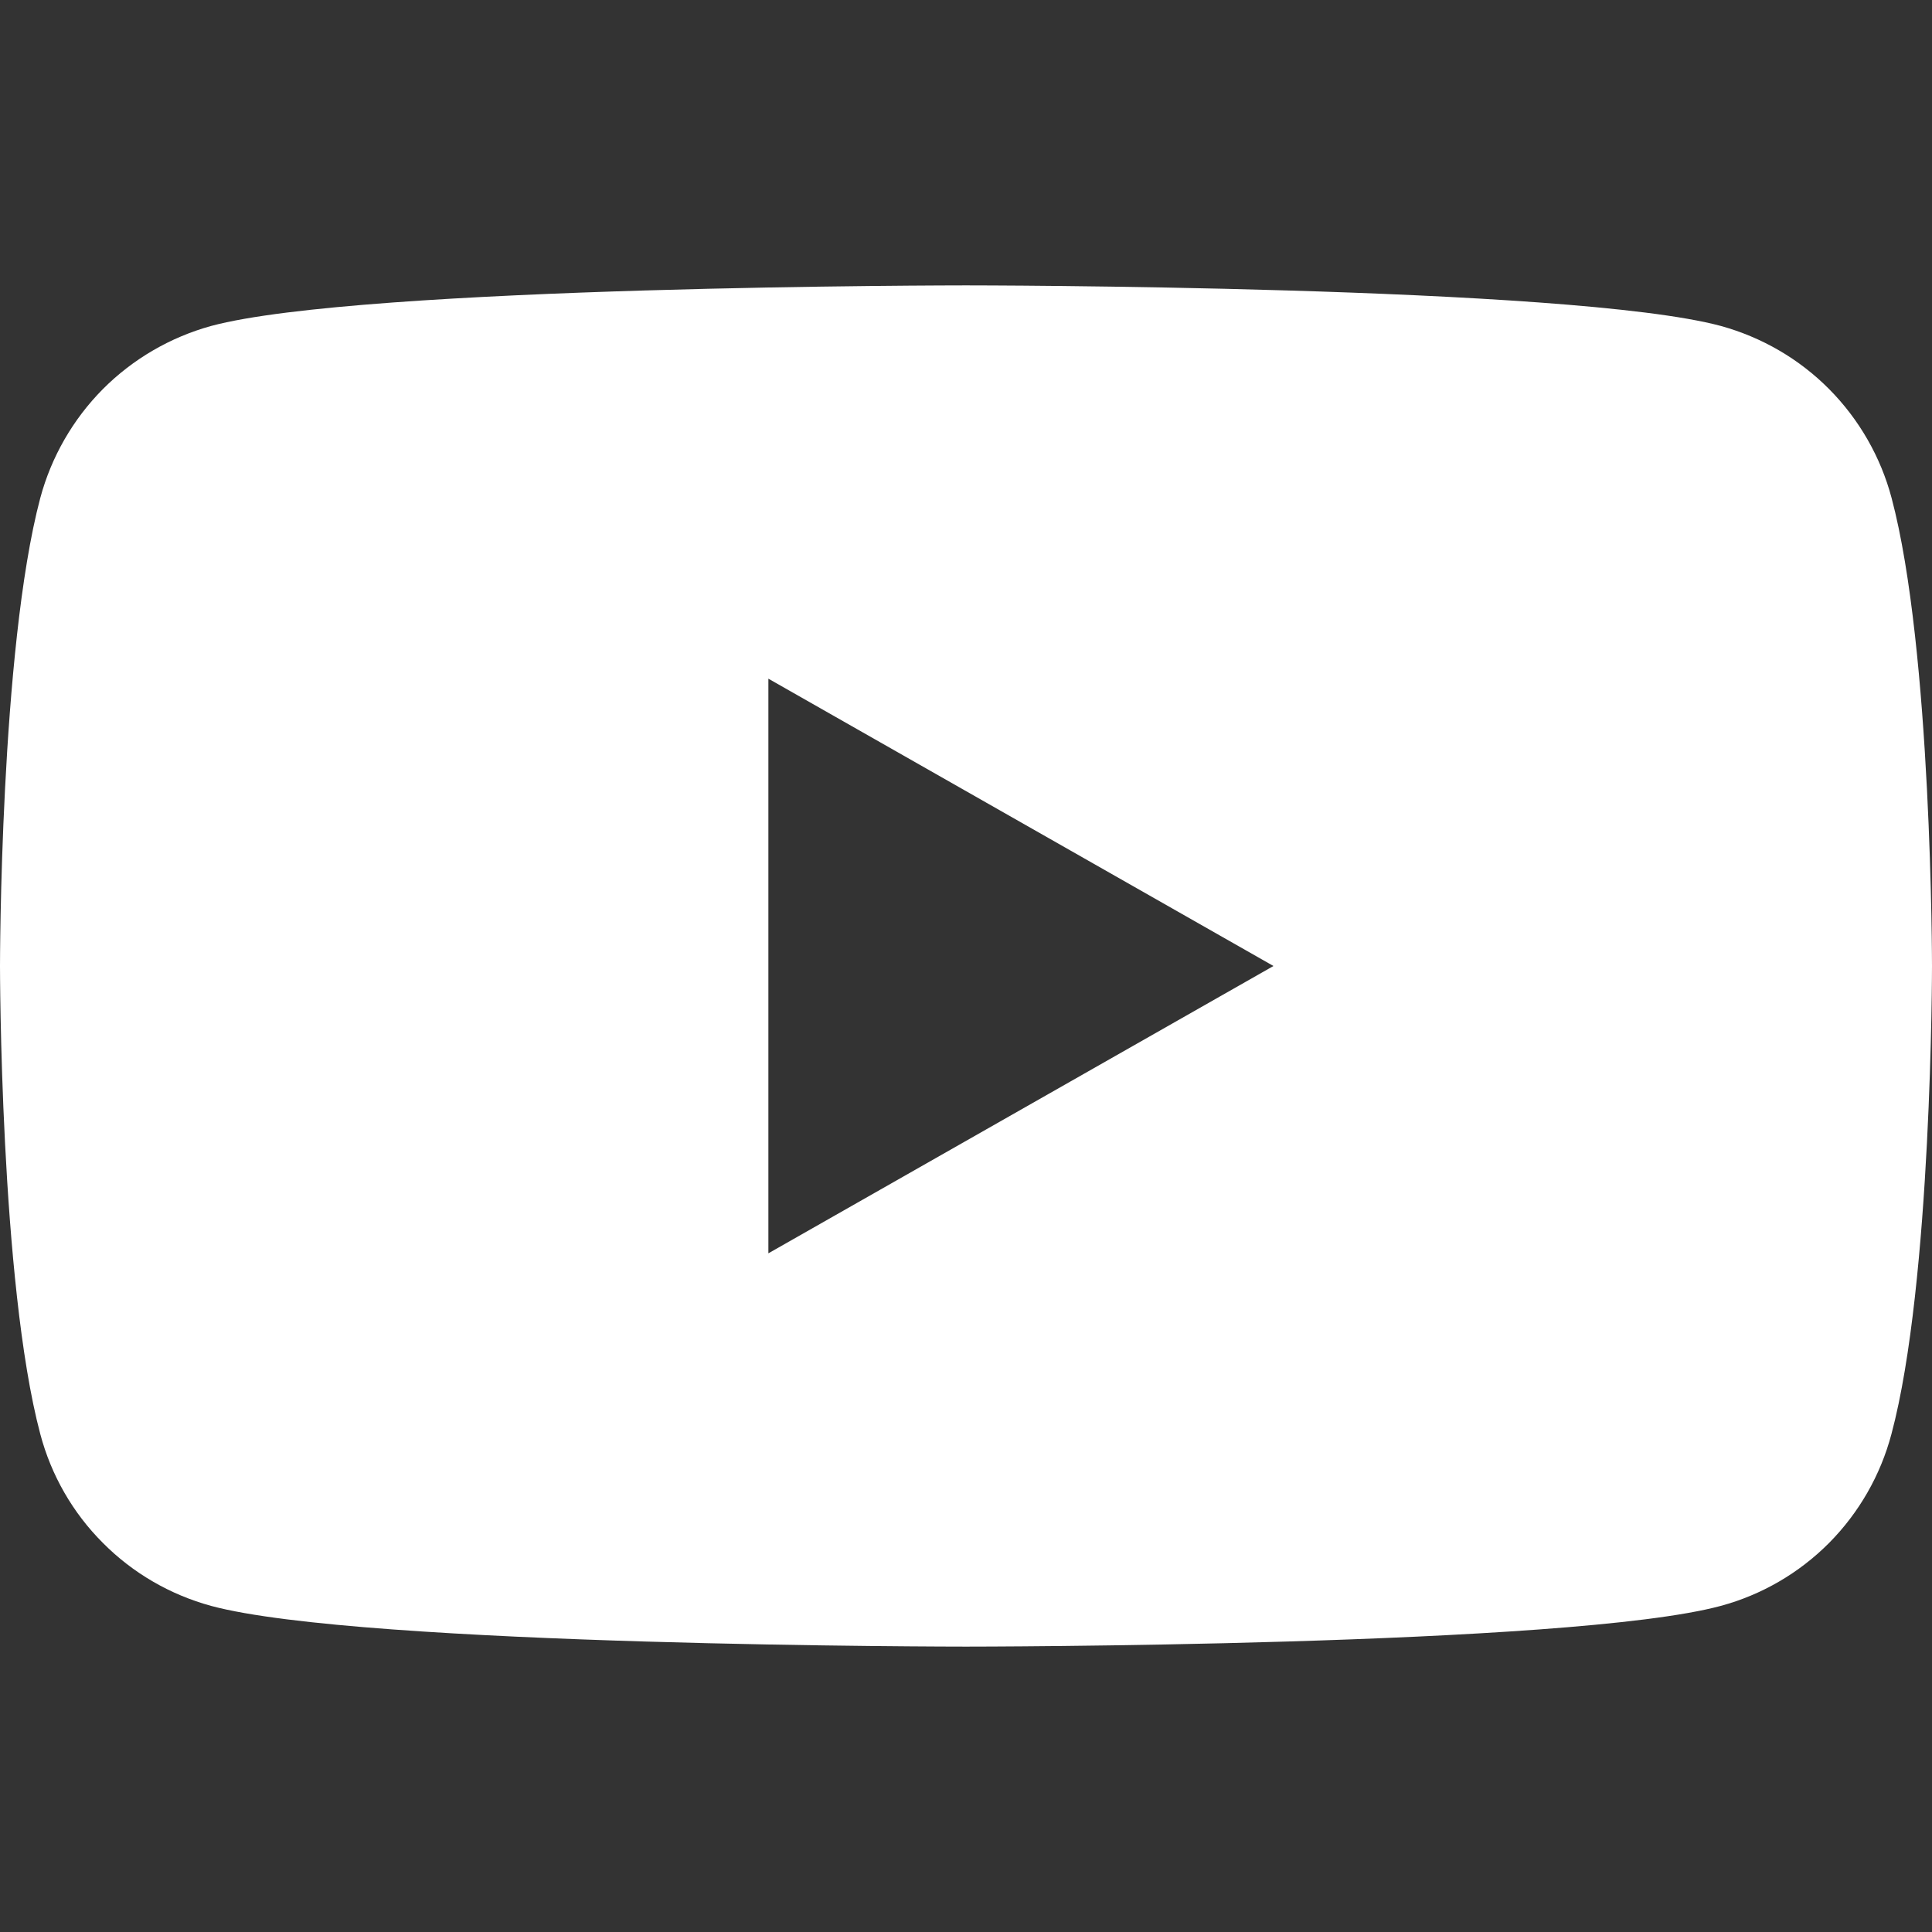<svg width="14" height="14" viewBox="0 0 14 14" fill="none" xmlns="http://www.w3.org/2000/svg">
<rect x="0" y="0" width="14" height="14" fill="#333333" stroke="none"/>
<path d="M13.707 3.608C13.628 3.311 13.472 3.039 13.255 2.82C13.038 2.601 12.767 2.444 12.47 2.362C11.379 2.068 7 2.068 7 2.068C7 2.068 2.622 2.068 1.53 2.362C1.233 2.444 0.962 2.602 0.745 2.82C0.528 3.039 0.372 3.311 0.292 3.608C0 4.707 0 7 0 7C0 7 0 9.293 0.292 10.392C0.371 10.69 0.527 10.962 0.745 11.18C0.962 11.399 1.233 11.556 1.53 11.637C2.622 11.932 7 11.932 7 11.932C7 11.932 11.378 11.932 12.469 11.637C12.766 11.557 13.037 11.399 13.254 11.181C13.471 10.962 13.627 10.69 13.706 10.392C14 9.293 14 7 14 7C14 7 14 4.707 13.707 3.608ZM5.568 9.082V4.918L9.228 7L5.568 9.082Z" fill="white"/>
</svg>
